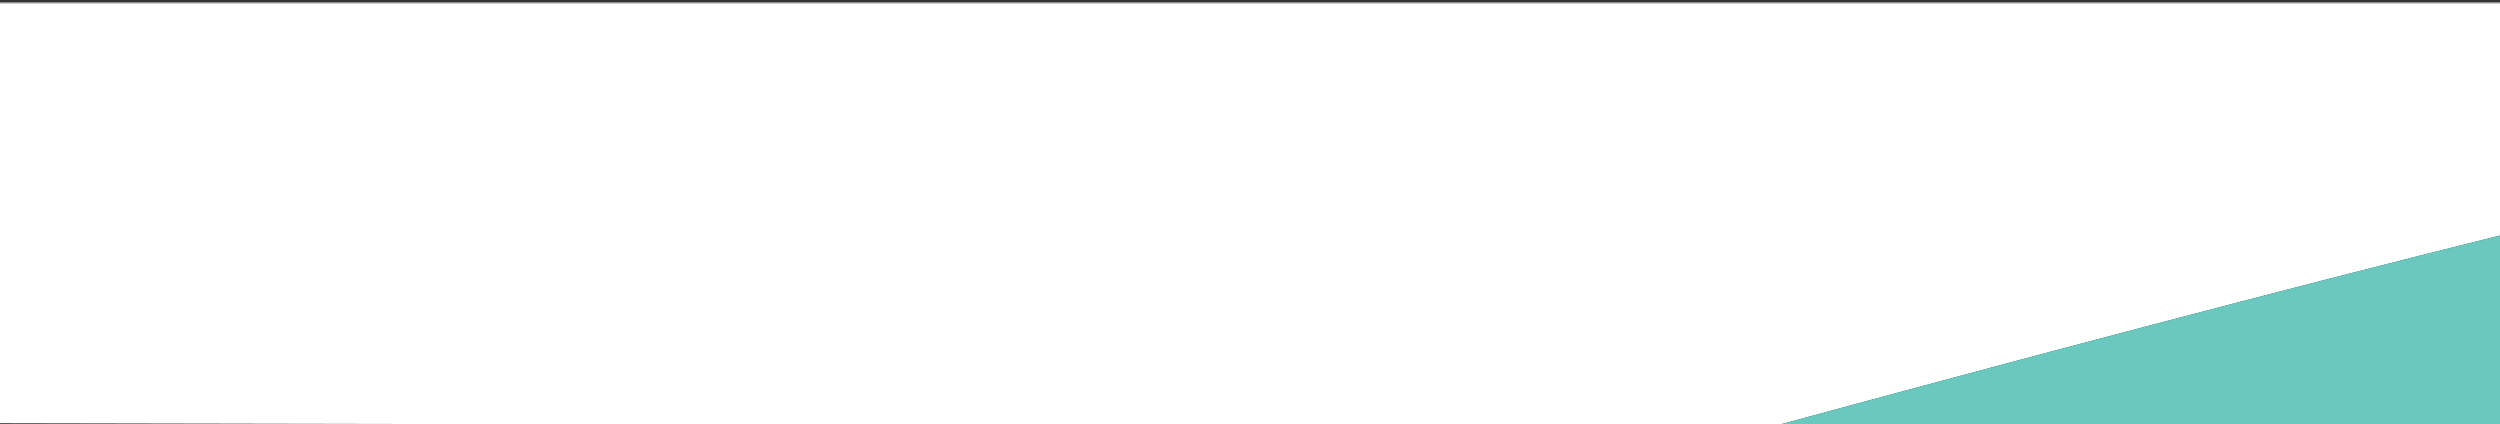 <?xml version="1.0" encoding="utf-8"?>
<!-- Generator: Adobe Illustrator 26.0.1, SVG Export Plug-In . SVG Version: 6.00 Build 0)  -->
<svg version="1.1" id="Layer_1" xmlns="http://www.w3.org/2000/svg" xmlns:xlink="http://www.w3.org/1999/xlink" x="0px" y="0px"
	 viewBox="0 0 293 49.7" style="enable-background:new 0 0 293 49.7;" xml:space="preserve">
<rect x="0" y="0" width="293" height="49.7" fill="#333333" stroke="none"/>
<style type="text/css">
	.st0{fill:#FFFFFF;}
	.st1{fill:#6BC8BE;}
</style>
<g>
	<rect x="0" y="0.3" class="st0" width="293" height="0.1"/>
	<path class="st0" d="M207.7,50c30.9-8.4,59.6-16,85.3-22.4V0.4H0v49.2L207.7,50z"/>
	<path class="st1" d="M293,50V27.6c-25.7,6.4-54.4,14-85.3,22.4H293z"/>
</g>
</svg>

